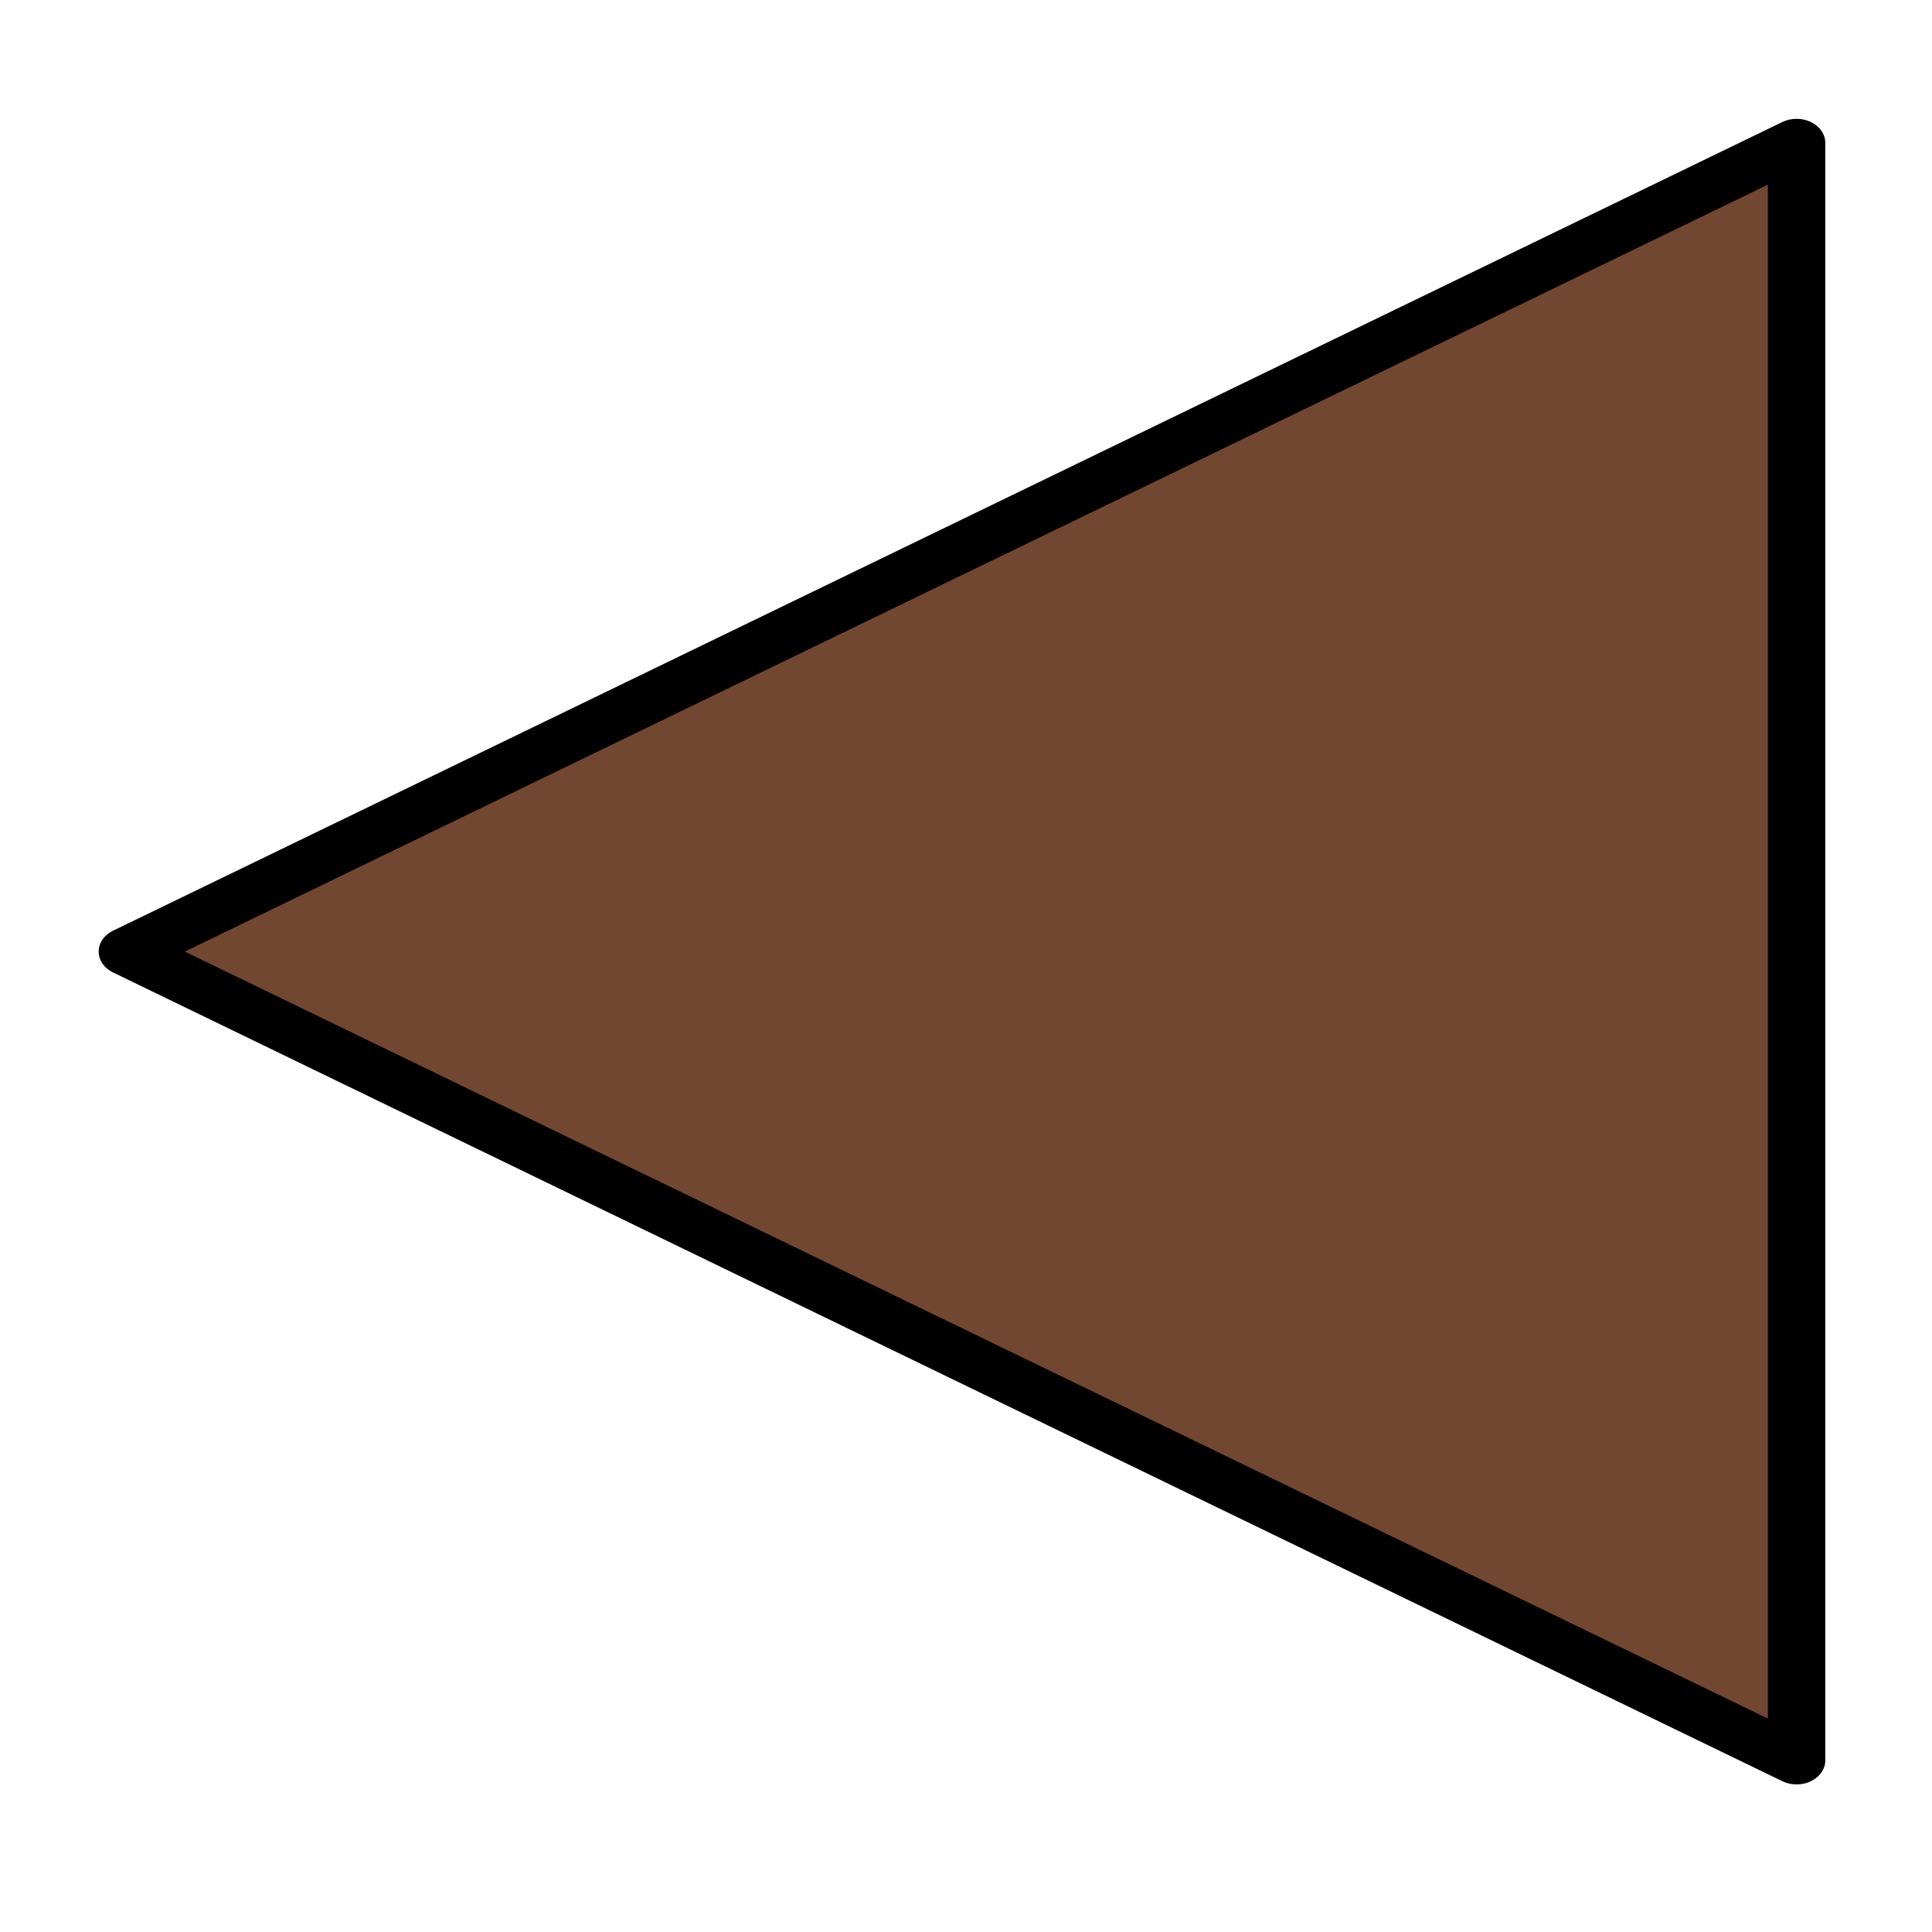 <?xml version="1.0" encoding="UTF-8" standalone="no"?>
<svg
   width="64"
   height="64"
   viewBox="0 0 64 64"
   version="1.1"
   xml:space="preserve"
   style="clip-rule:evenodd;fill-rule:evenodd;stroke-linecap:round;stroke-linejoin:round;stroke-miterlimit:1.5"
   id="svg39"
   sodipodi:docname="ArrowLeft.svg"
   inkscape:version="1.2.2 (732a01da63, 2022-12-09)"
   xmlns:inkscape="http://www.inkscape.org/namespaces/inkscape"
   xmlns:sodipodi="http://sodipodi.sourceforge.net/DTD/sodipodi-0.dtd"
   xmlns="http://www.w3.org/2000/svg"
   xmlns:svg="http://www.w3.org/2000/svg"
   xmlns:rdf="http://www.w3.org/1999/02/22-rdf-syntax-ns#"
   xmlns:cc="http://creativecommons.org/ns#"
   xmlns:dc="http://purl.org/dc/elements/1.1/"><defs
   id="defs43" /><sodipodi:namedview
   pagecolor="#ffffff"
   bordercolor="#666666"
   borderopacity="1"
   objecttolerance="10"
   gridtolerance="10"
   guidetolerance="10"
   inkscape:pageopacity="0"
   inkscape:pageshadow="2"
   inkscape:window-width="2560"
   inkscape:window-height="1361"
   id="namedview41"
   showgrid="false"
   inkscape:zoom="12.607369"
   inkscape:cx="30.973949"
   inkscape:cy="36.843532"
   inkscape:window-x="2391"
   inkscape:window-y="-9"
   inkscape:window-maximized="1"
   inkscape:current-layer="svg39"
   inkscape:document-rotation="0"
   inkscape:showpageshadow="0"
   inkscape:pagecheckerboard="0"
   inkscape:deskcolor="#d1d1d1" />
    
<path
   sodipodi:type="star"
   style="fill:#714731;stroke:#000000"
   id="path894"
   inkscape:flatsided="false"
   sodipodi:sides="3"
   sodipodi:cx="14.277364"
   sodipodi:cy="11.580529"
   sodipodi:r1="19.38121"
   sodipodi:r2="9.6906042"
   sodipodi:arg1="-1.5707963"
   sodipodi:arg2="-0.52359878"
   inkscape:rounded="0"
   inkscape:randomized="0"
   d="m 14.277,-7.801 8.392,14.536 8.392,14.536 -16.785,-2e-6 -16.785,1e-6 8.392,-14.536 z"
   transform="matrix(0,-1.596,1.902,0,19.057,54.308)"
   inkscape:transform-center-x="9.2153593" /></svg>
